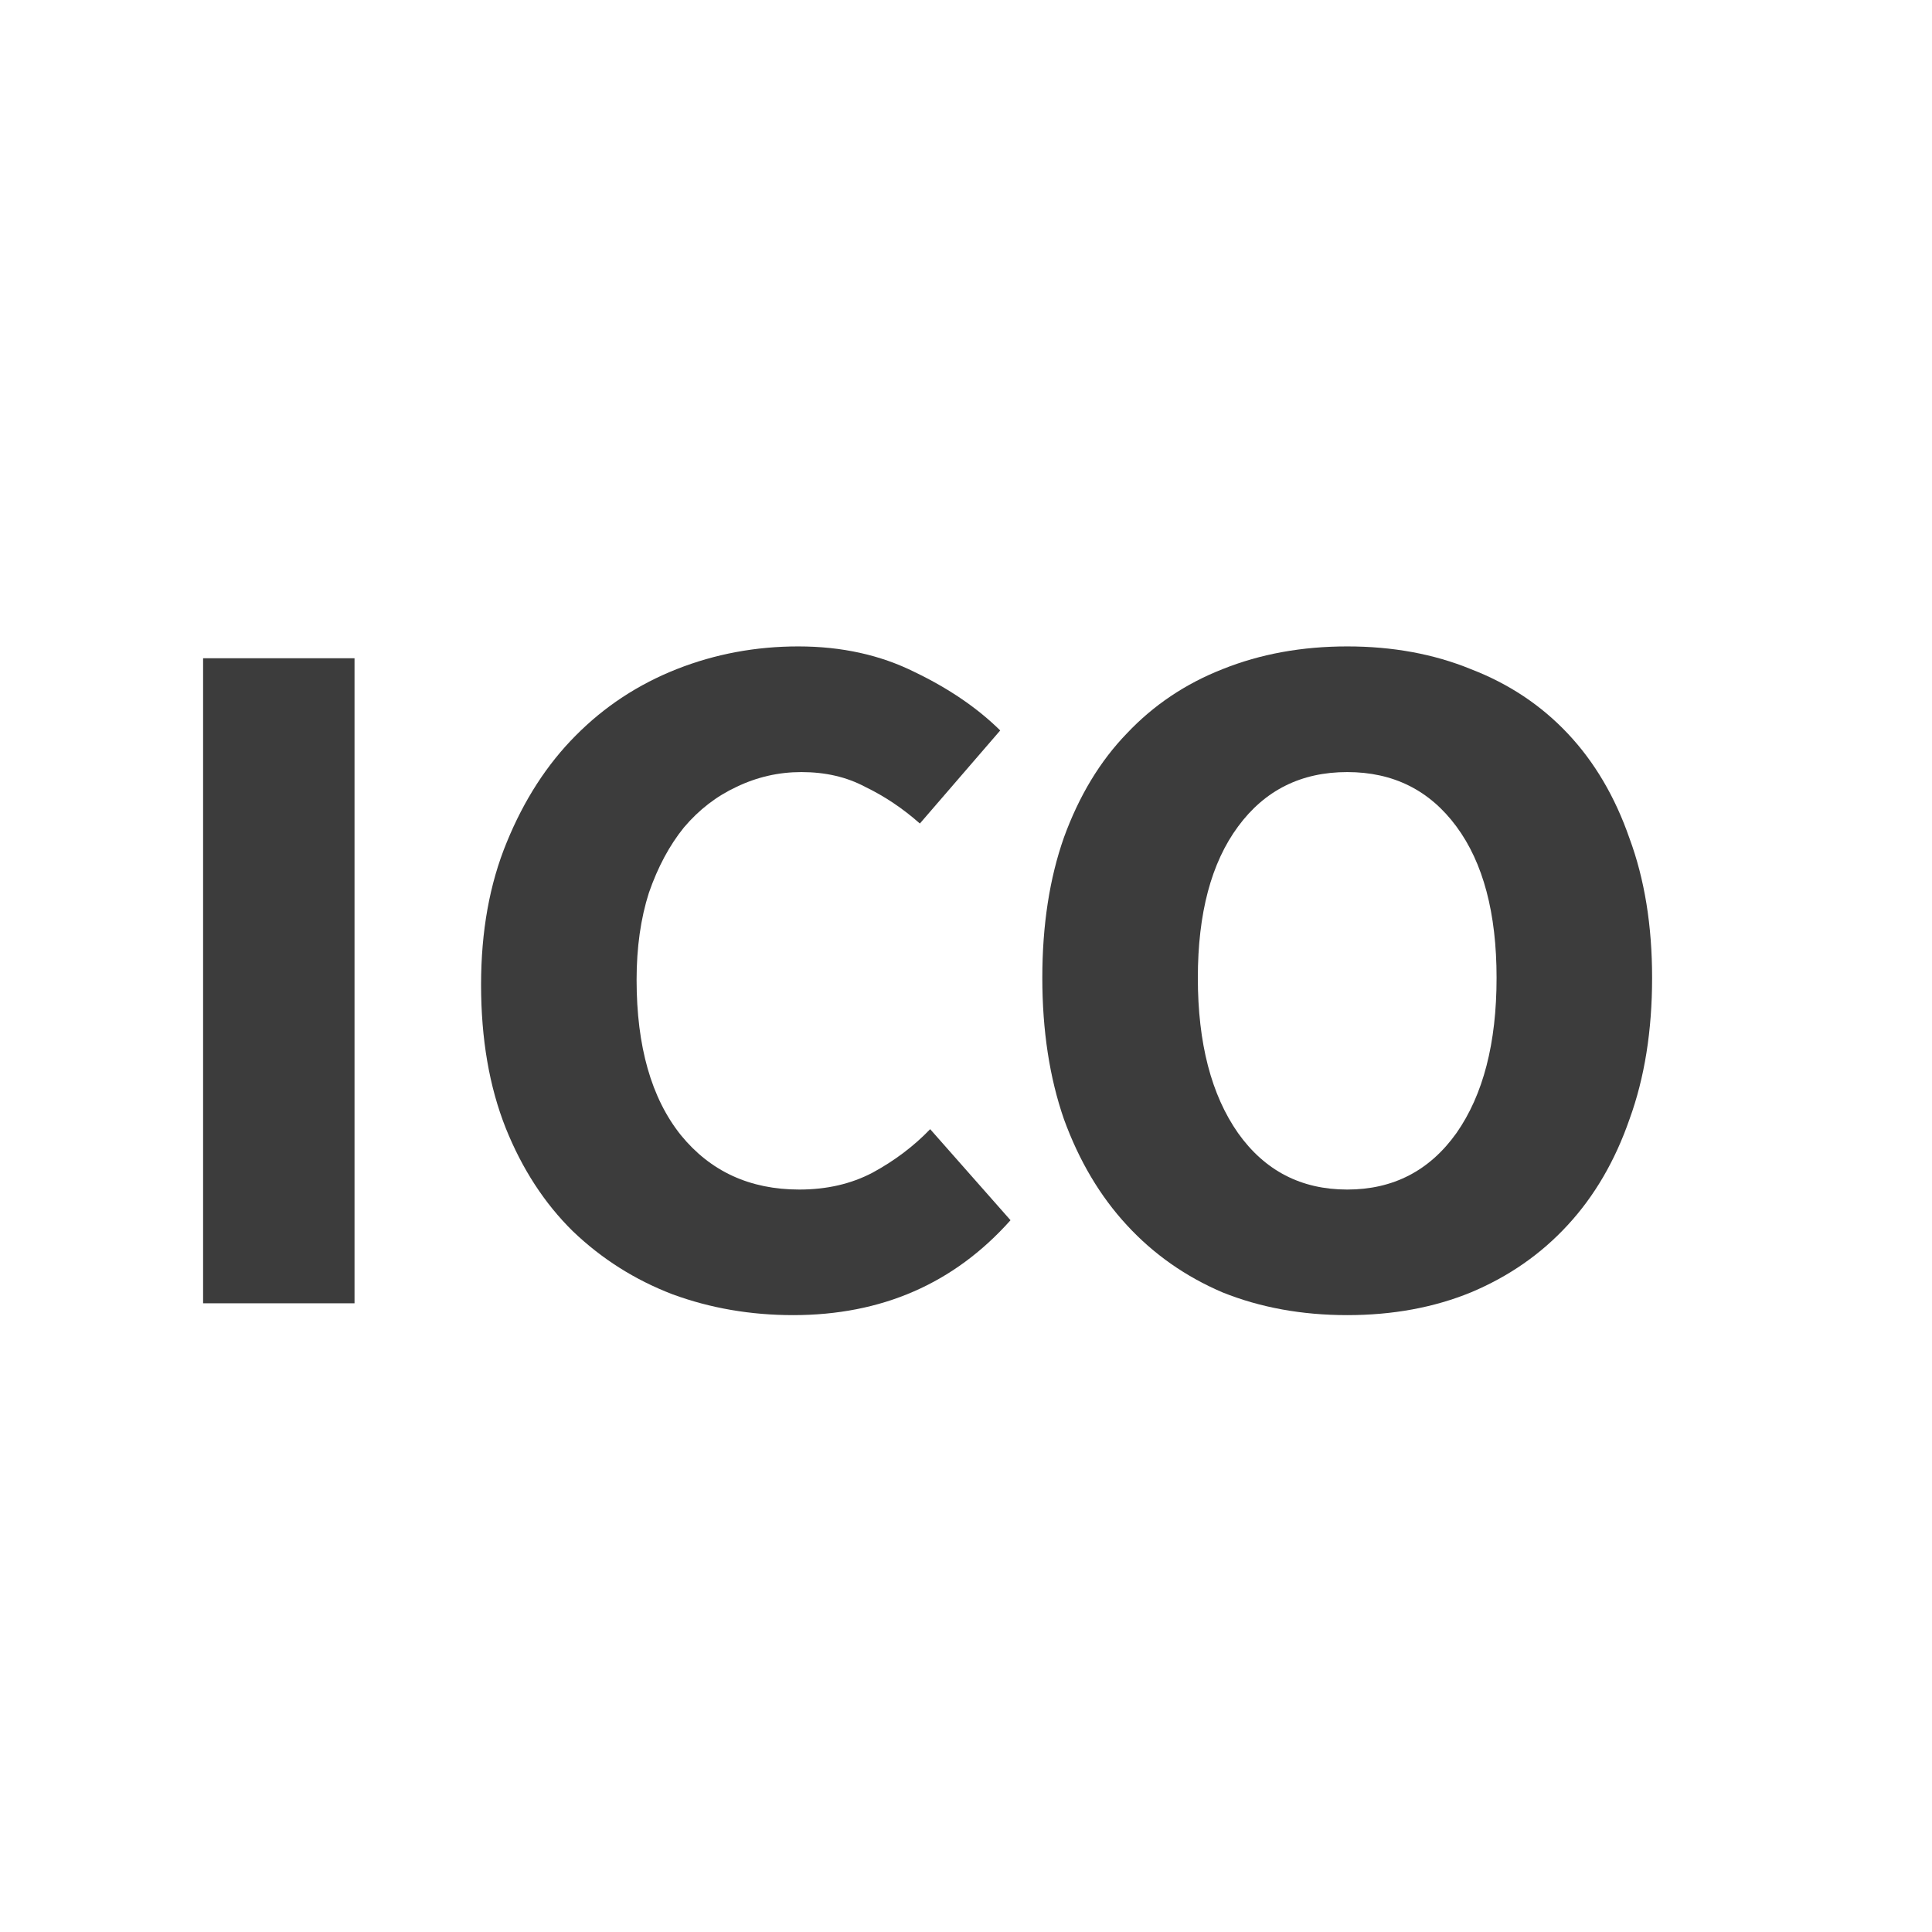 <svg width="24" height="24" viewBox="0 0 24 24" fill="none" xmlns="http://www.w3.org/2000/svg">
<path d="M2.523 16.19V8.177H4.404V16.19H2.523Z" fill="#3C3C3C"/>
<path d="M9.853 16.337C9.324 16.337 8.825 16.251 8.356 16.079C7.886 15.899 7.473 15.637 7.114 15.293C6.765 14.949 6.487 14.523 6.283 14.015C6.078 13.499 5.976 12.905 5.976 12.233C5.976 11.569 6.082 10.979 6.295 10.463C6.509 9.939 6.794 9.496 7.153 9.136C7.511 8.775 7.929 8.501 8.407 8.312C8.884 8.124 9.388 8.03 9.917 8.03C10.454 8.03 10.936 8.136 11.363 8.349C11.789 8.554 12.143 8.796 12.425 9.074L11.427 10.23C11.213 10.041 10.987 9.89 10.748 9.775C10.518 9.652 10.254 9.591 9.955 9.591C9.674 9.591 9.405 9.652 9.149 9.775C8.902 9.89 8.684 10.057 8.496 10.279C8.317 10.5 8.172 10.77 8.061 11.09C7.959 11.409 7.908 11.77 7.908 12.171C7.908 12.999 8.091 13.642 8.458 14.101C8.825 14.551 9.315 14.777 9.929 14.777C10.271 14.777 10.573 14.707 10.838 14.568C11.111 14.42 11.35 14.24 11.555 14.027L12.553 15.158C11.853 15.944 10.953 16.337 9.853 16.337Z" fill="#3C3C3C"/>
<path d="M16.736 16.337C16.173 16.337 15.657 16.243 15.188 16.055C14.727 15.858 14.33 15.58 13.998 15.219C13.665 14.859 13.405 14.42 13.217 13.904C13.038 13.388 12.948 12.802 12.948 12.147C12.948 11.491 13.038 10.91 13.217 10.402C13.405 9.886 13.665 9.455 13.998 9.111C14.33 8.759 14.727 8.493 15.188 8.312C15.657 8.124 16.173 8.03 16.736 8.03C17.299 8.03 17.811 8.124 18.271 8.312C18.741 8.493 19.142 8.759 19.474 9.111C19.807 9.464 20.063 9.898 20.242 10.414C20.43 10.922 20.523 11.499 20.523 12.147C20.523 12.802 20.43 13.388 20.242 13.904C20.063 14.42 19.807 14.859 19.474 15.219C19.142 15.58 18.741 15.858 18.271 16.055C17.811 16.243 17.299 16.337 16.736 16.337ZM16.736 14.777C17.307 14.777 17.759 14.543 18.092 14.076C18.425 13.601 18.591 12.958 18.591 12.147C18.591 11.344 18.425 10.717 18.092 10.267C17.759 9.816 17.307 9.591 16.736 9.591C16.164 9.591 15.712 9.816 15.38 10.267C15.047 10.717 14.88 11.344 14.88 12.147C14.88 12.958 15.047 13.601 15.38 14.076C15.712 14.543 16.164 14.777 16.736 14.777Z" fill="#3C3C3C"/>
</svg>
